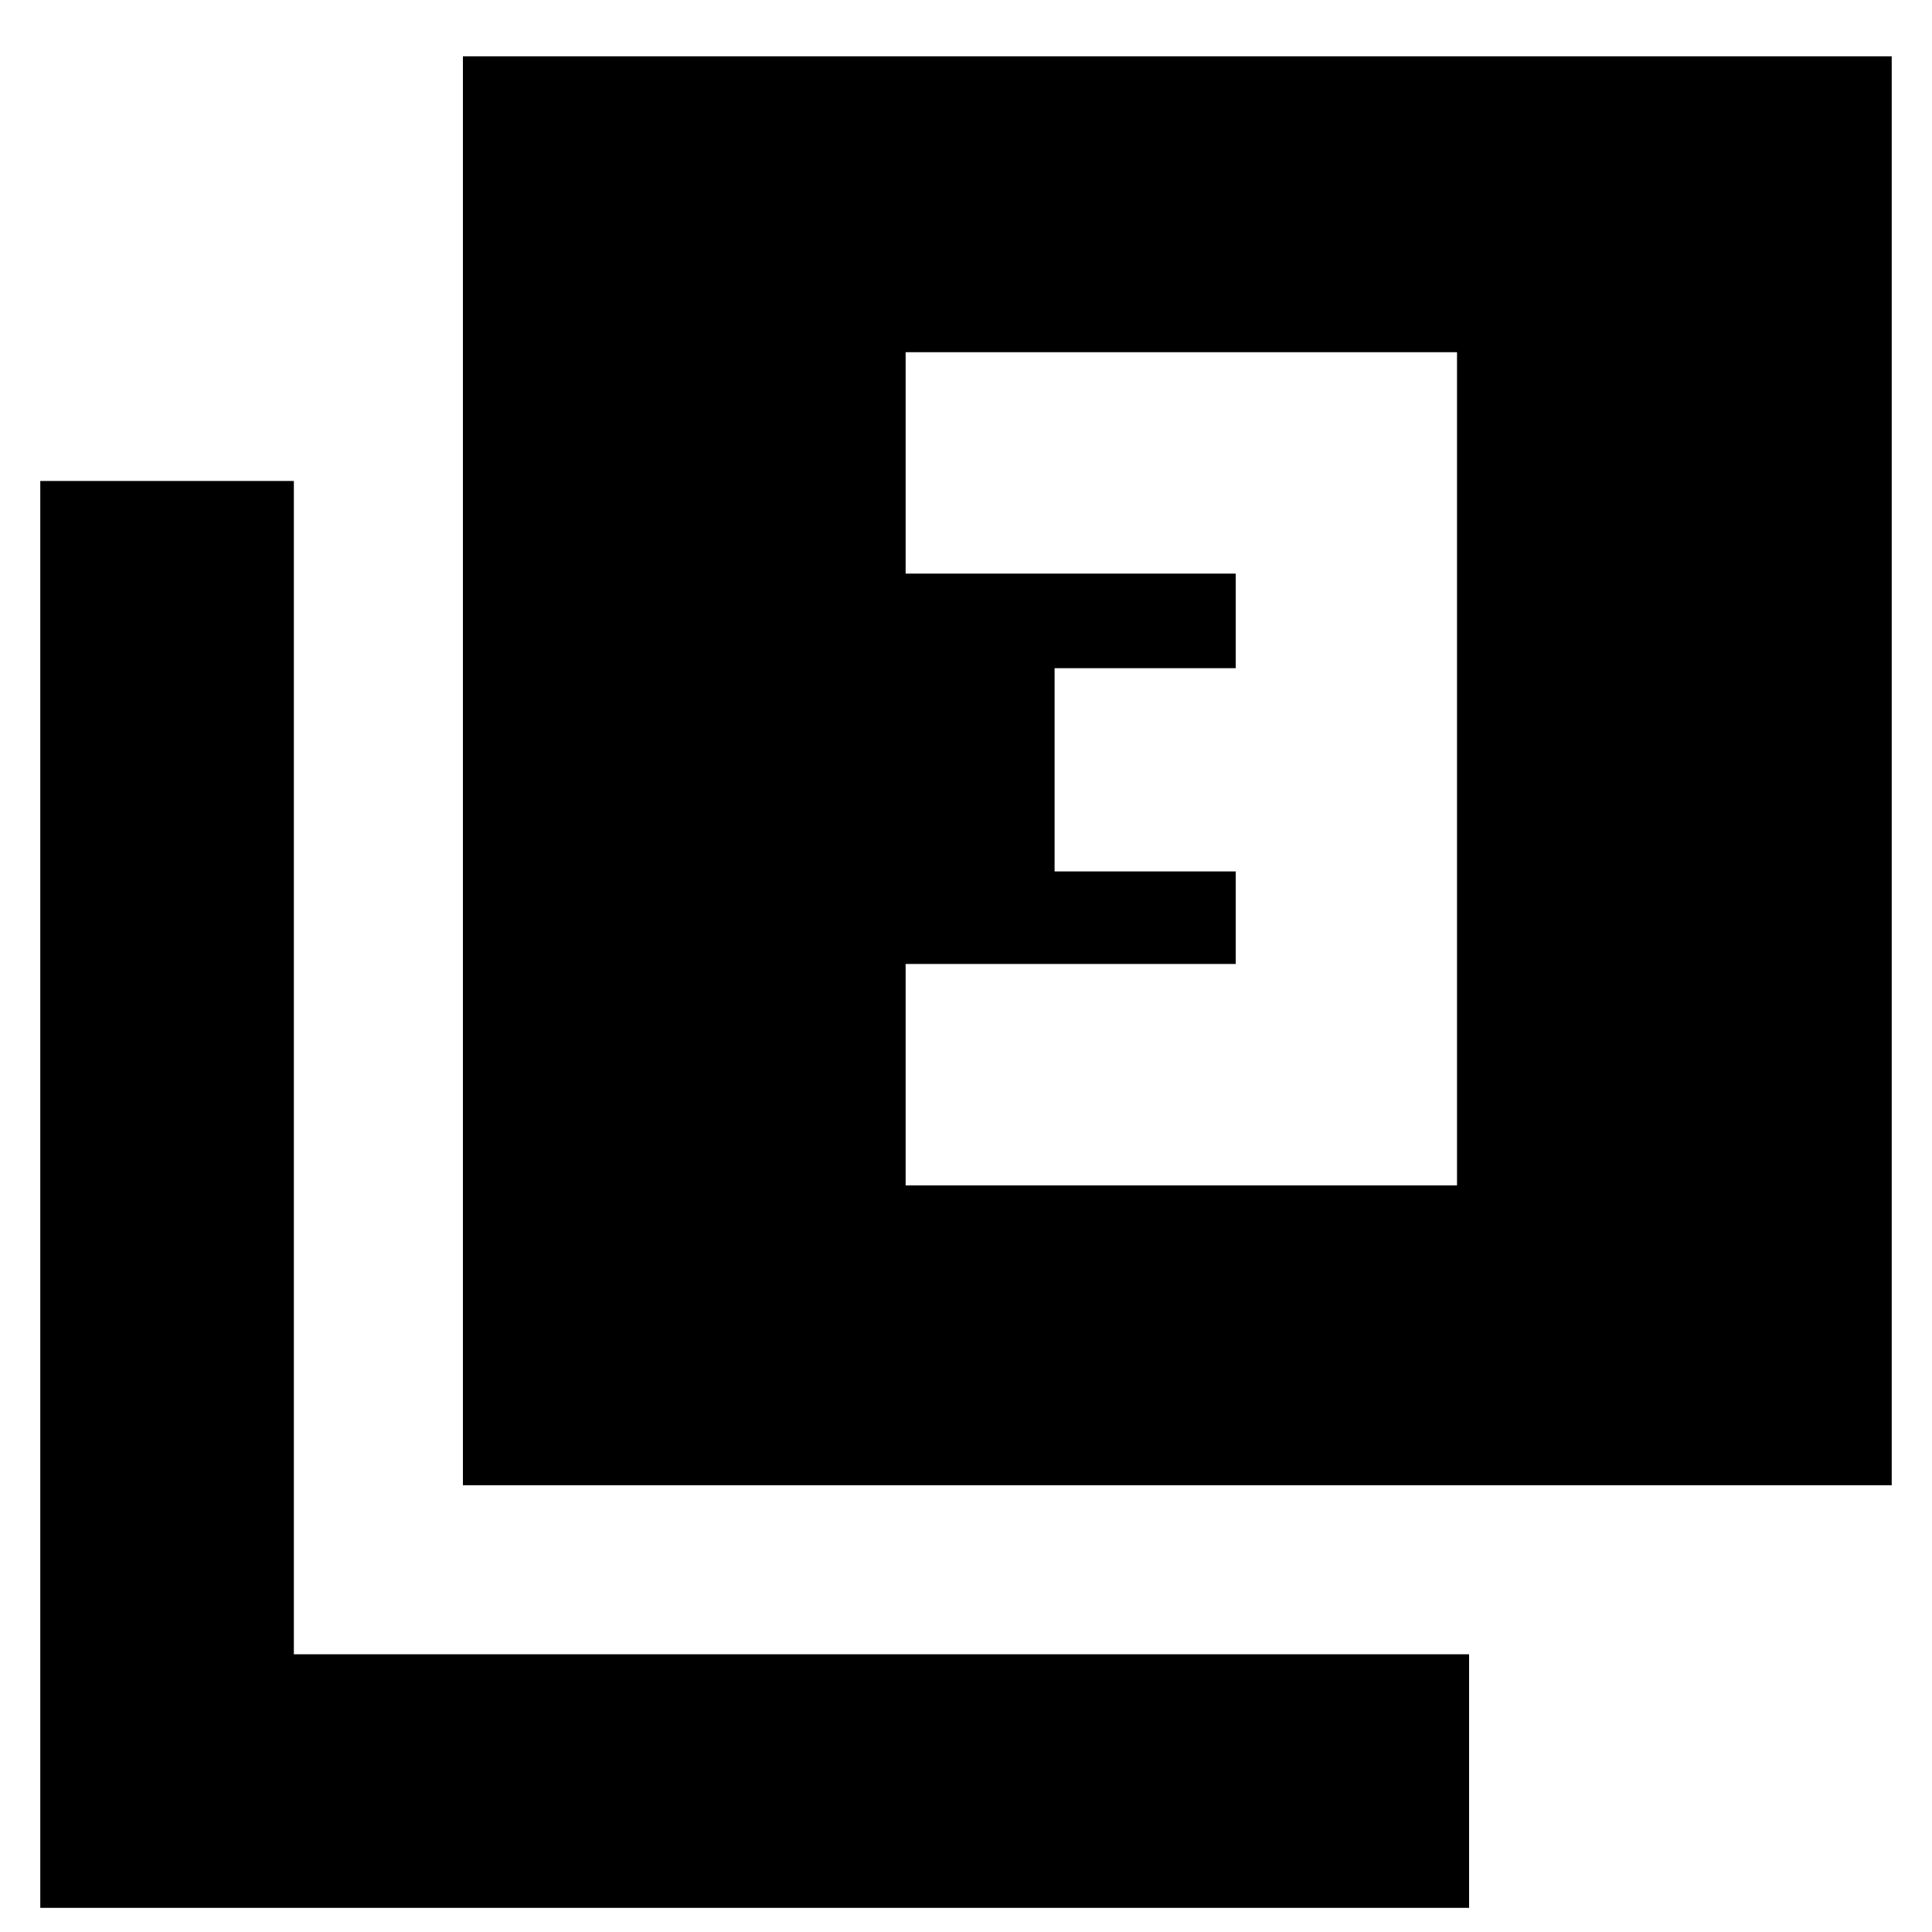 <svg xmlns="http://www.w3.org/2000/svg" height="20" width="20"><path d="M9.375 12.271H15.083V3.646H9.375V5.938H12.792V6.917H10.917V9.021H12.792V9.979H9.375ZM4.792 15.375V0.583H19.583V15.375ZM0.417 19.75V4.979H3.042V17.125H15.208V19.75Z"/></svg>